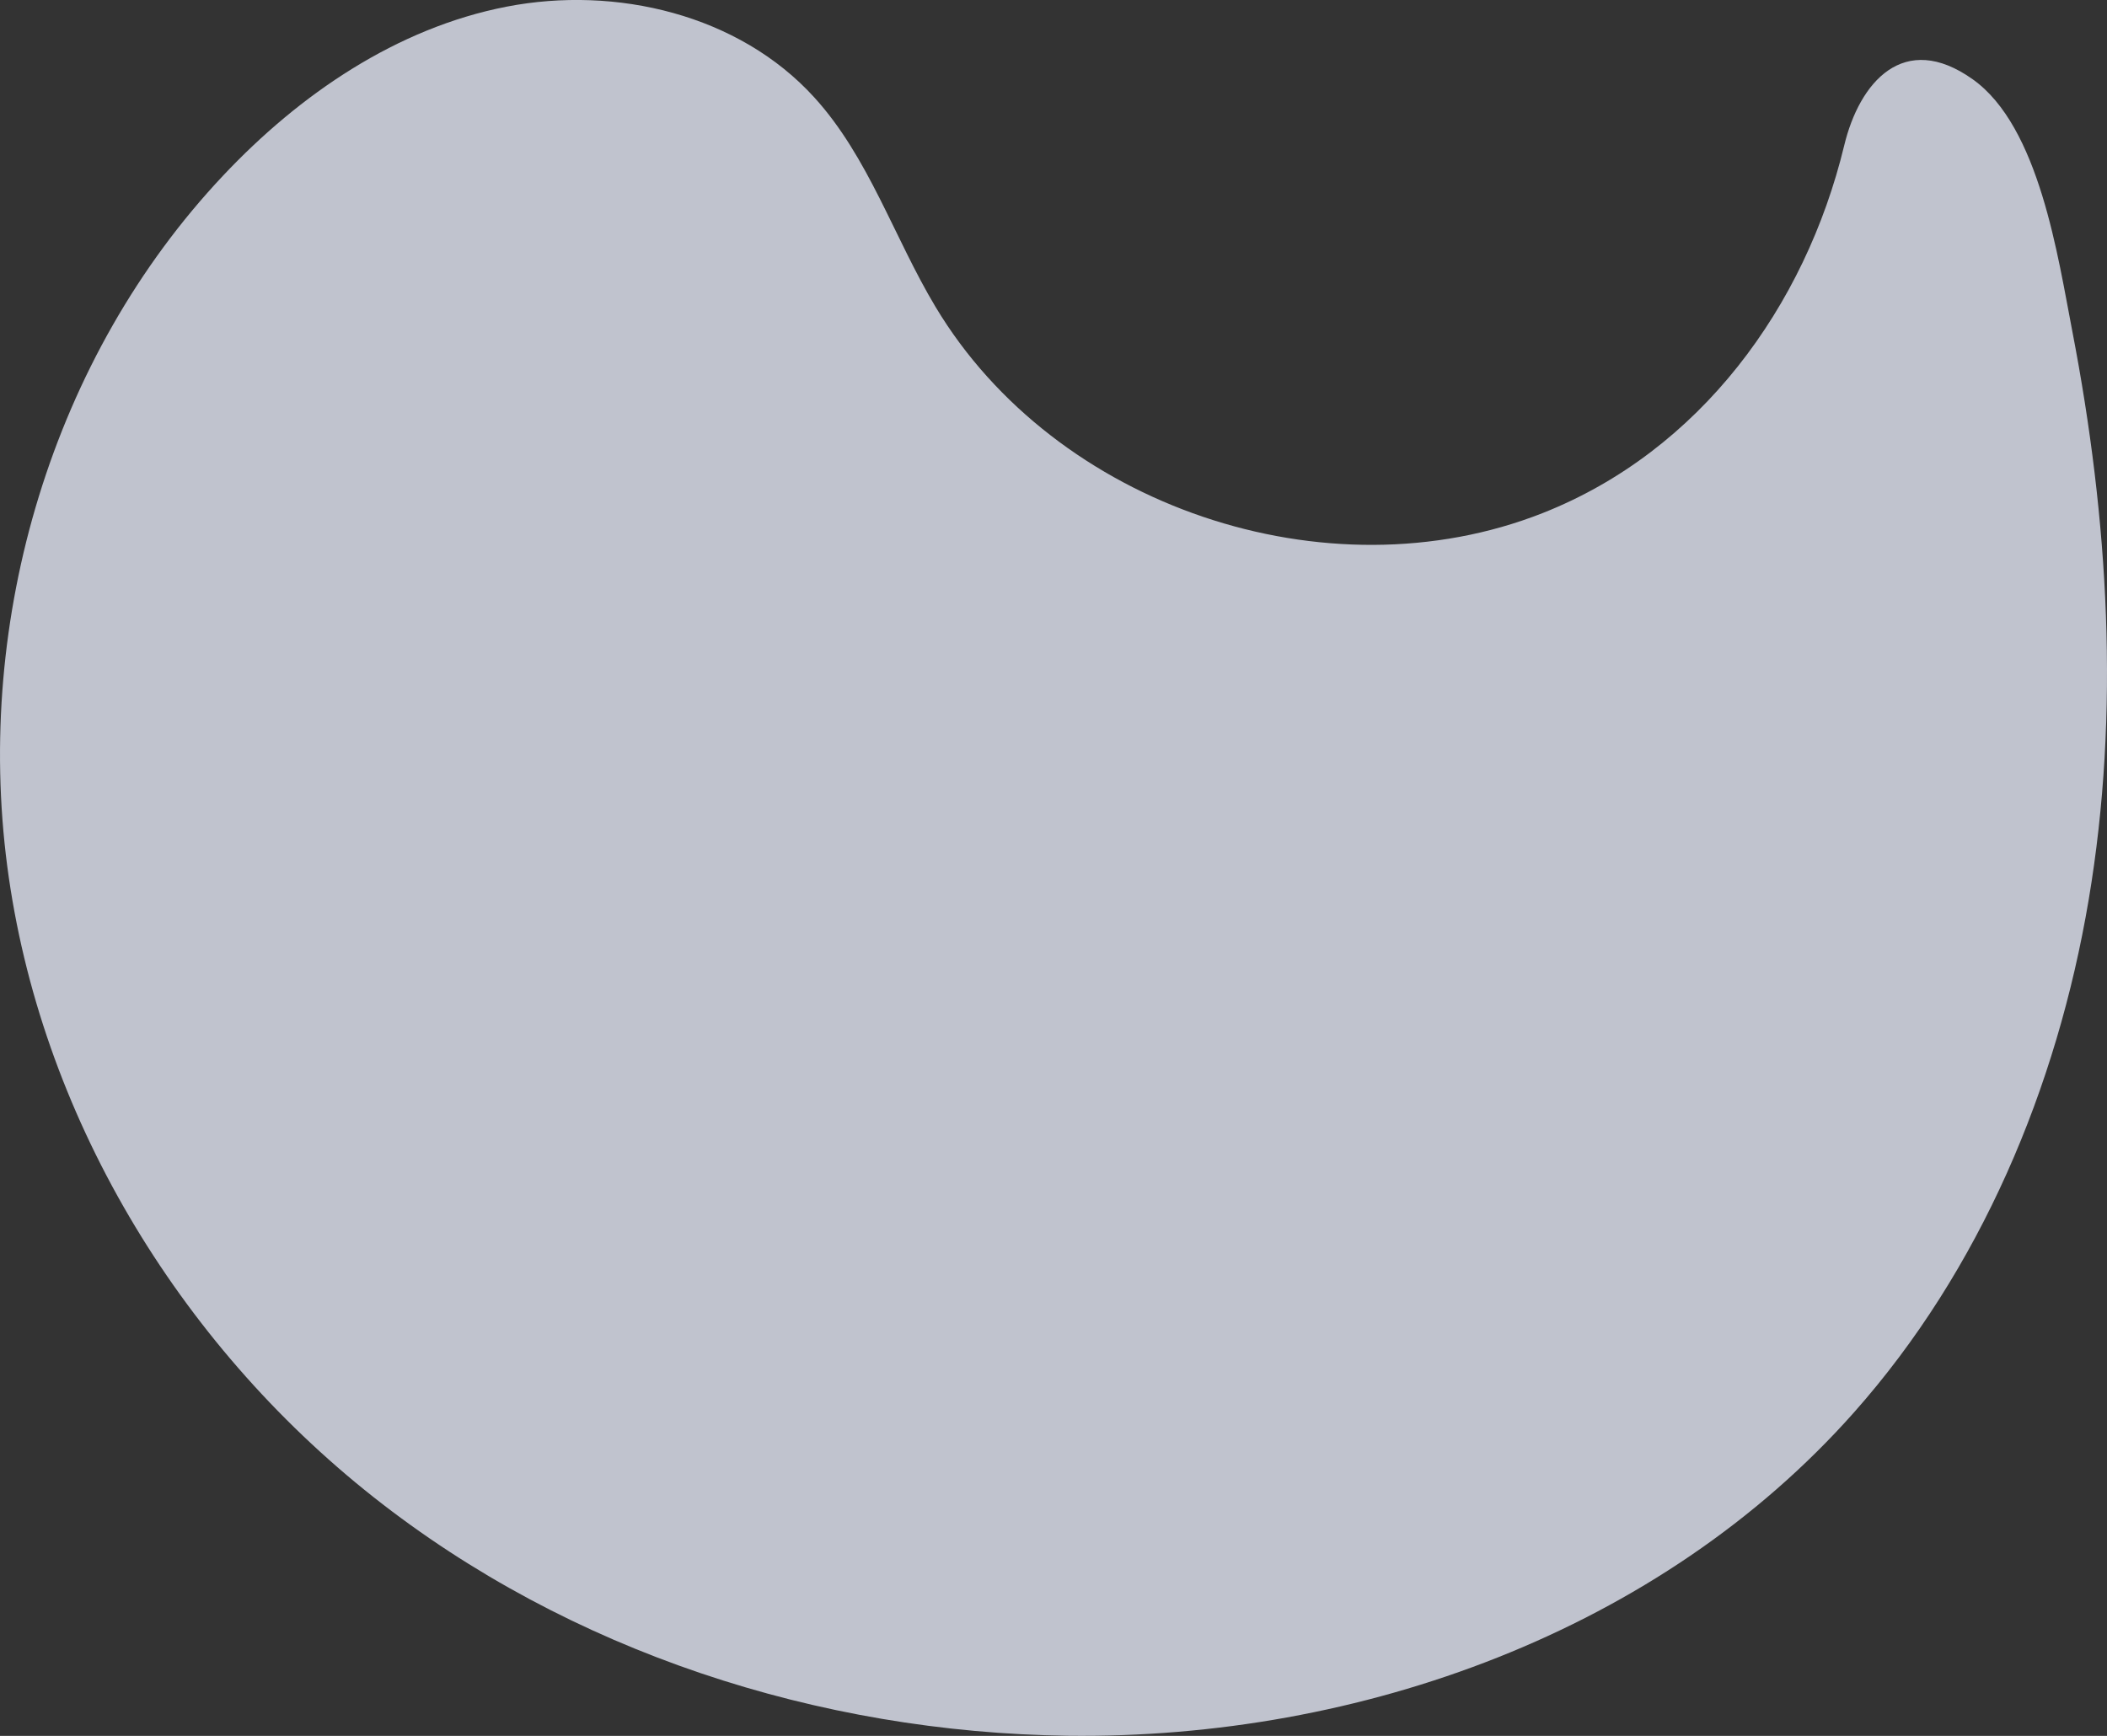 <svg xmlns="http://www.w3.org/2000/svg" width="184.096" height="151.683"><rect width="100%" height="100%" fill="#333333" stroke="none"/><path data-name="Path 21" d="M134.791 44.832c-18.888 7.453-42.6-.59-53.04-18-3.646-6.076-5.845-13.1-10.613-18.332-6.574-7.222-17.3-9.779-26.885-7.916S26.187 8.234 19.498 15.34C4.557 31.195-2.202 54.087.634 75.695s14.906 41.618 32 55.123 38.909 20.577 60.69 20.855c25.519.312 51.721-9.154 68.653-28.239 11.052-12.453 17.753-28.389 20.519-44.812s1.725-33.3-1.423-49.638c-1.261-6.5-2.882-17.927-8.715-22.059-6.018-4.271-9.9.266-11.226 5.8-3.403 14.064-12.592 26.679-26.341 32.107z" fill="rgba(234,238,252,0.77)"/></svg>